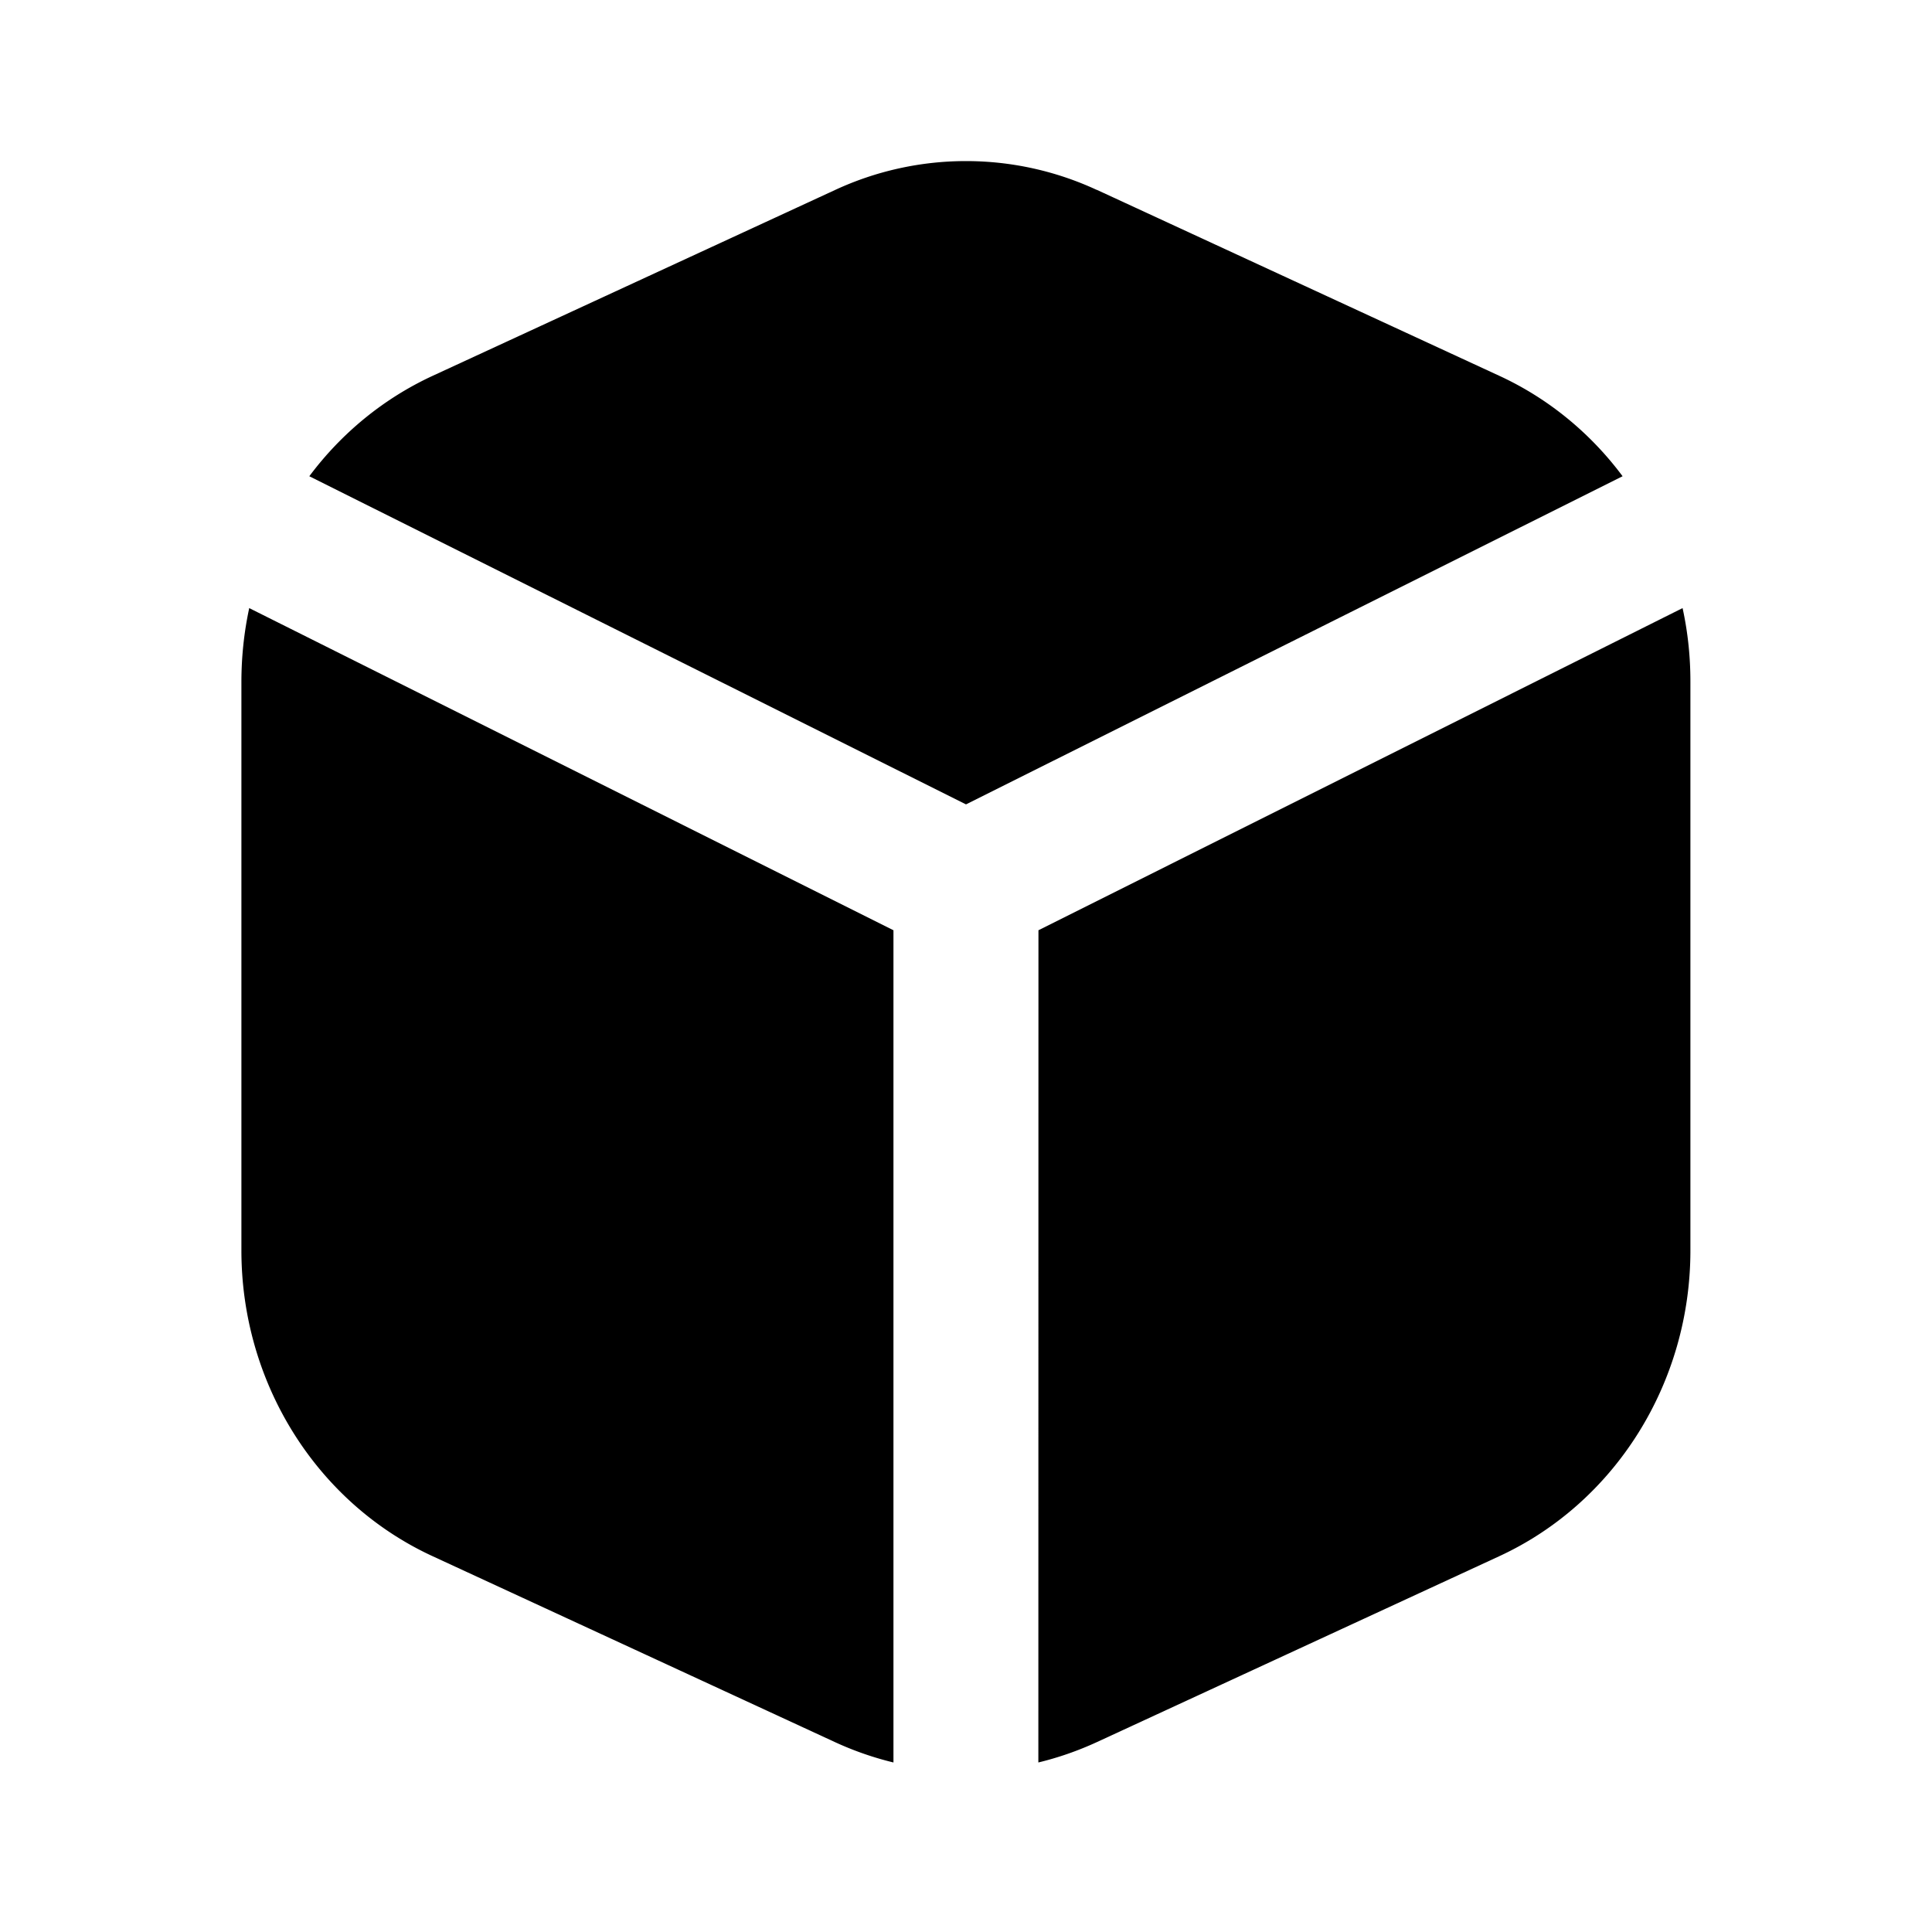 <svg xmlns="http://www.w3.org/2000/svg" fill="none" viewBox="0 0 20 20">
  <path fill="currentColor" fill-rule="evenodd" d="M11.354 1.965 15.52 3.89c.512.236.947.597 1.277 1.04L10 8.327 3.202 4.93c.33-.442.765-.803 1.278-1.04l4.166-1.924a3.22 3.22 0 0 1 2.708 0M2.58 6.295q-.08.371-.081.76v5.89c0 1.369.776 2.61 1.98 3.165l4.166 1.925q.294.135.604.21V9.63zm8.169 11.95q.31-.075.604-.21l4.167-1.925c1.203-.556 1.979-1.796 1.979-3.165v-5.89q0-.389-.081-.76L10.75 9.63z" clip-rule="evenodd"/>
</svg>
